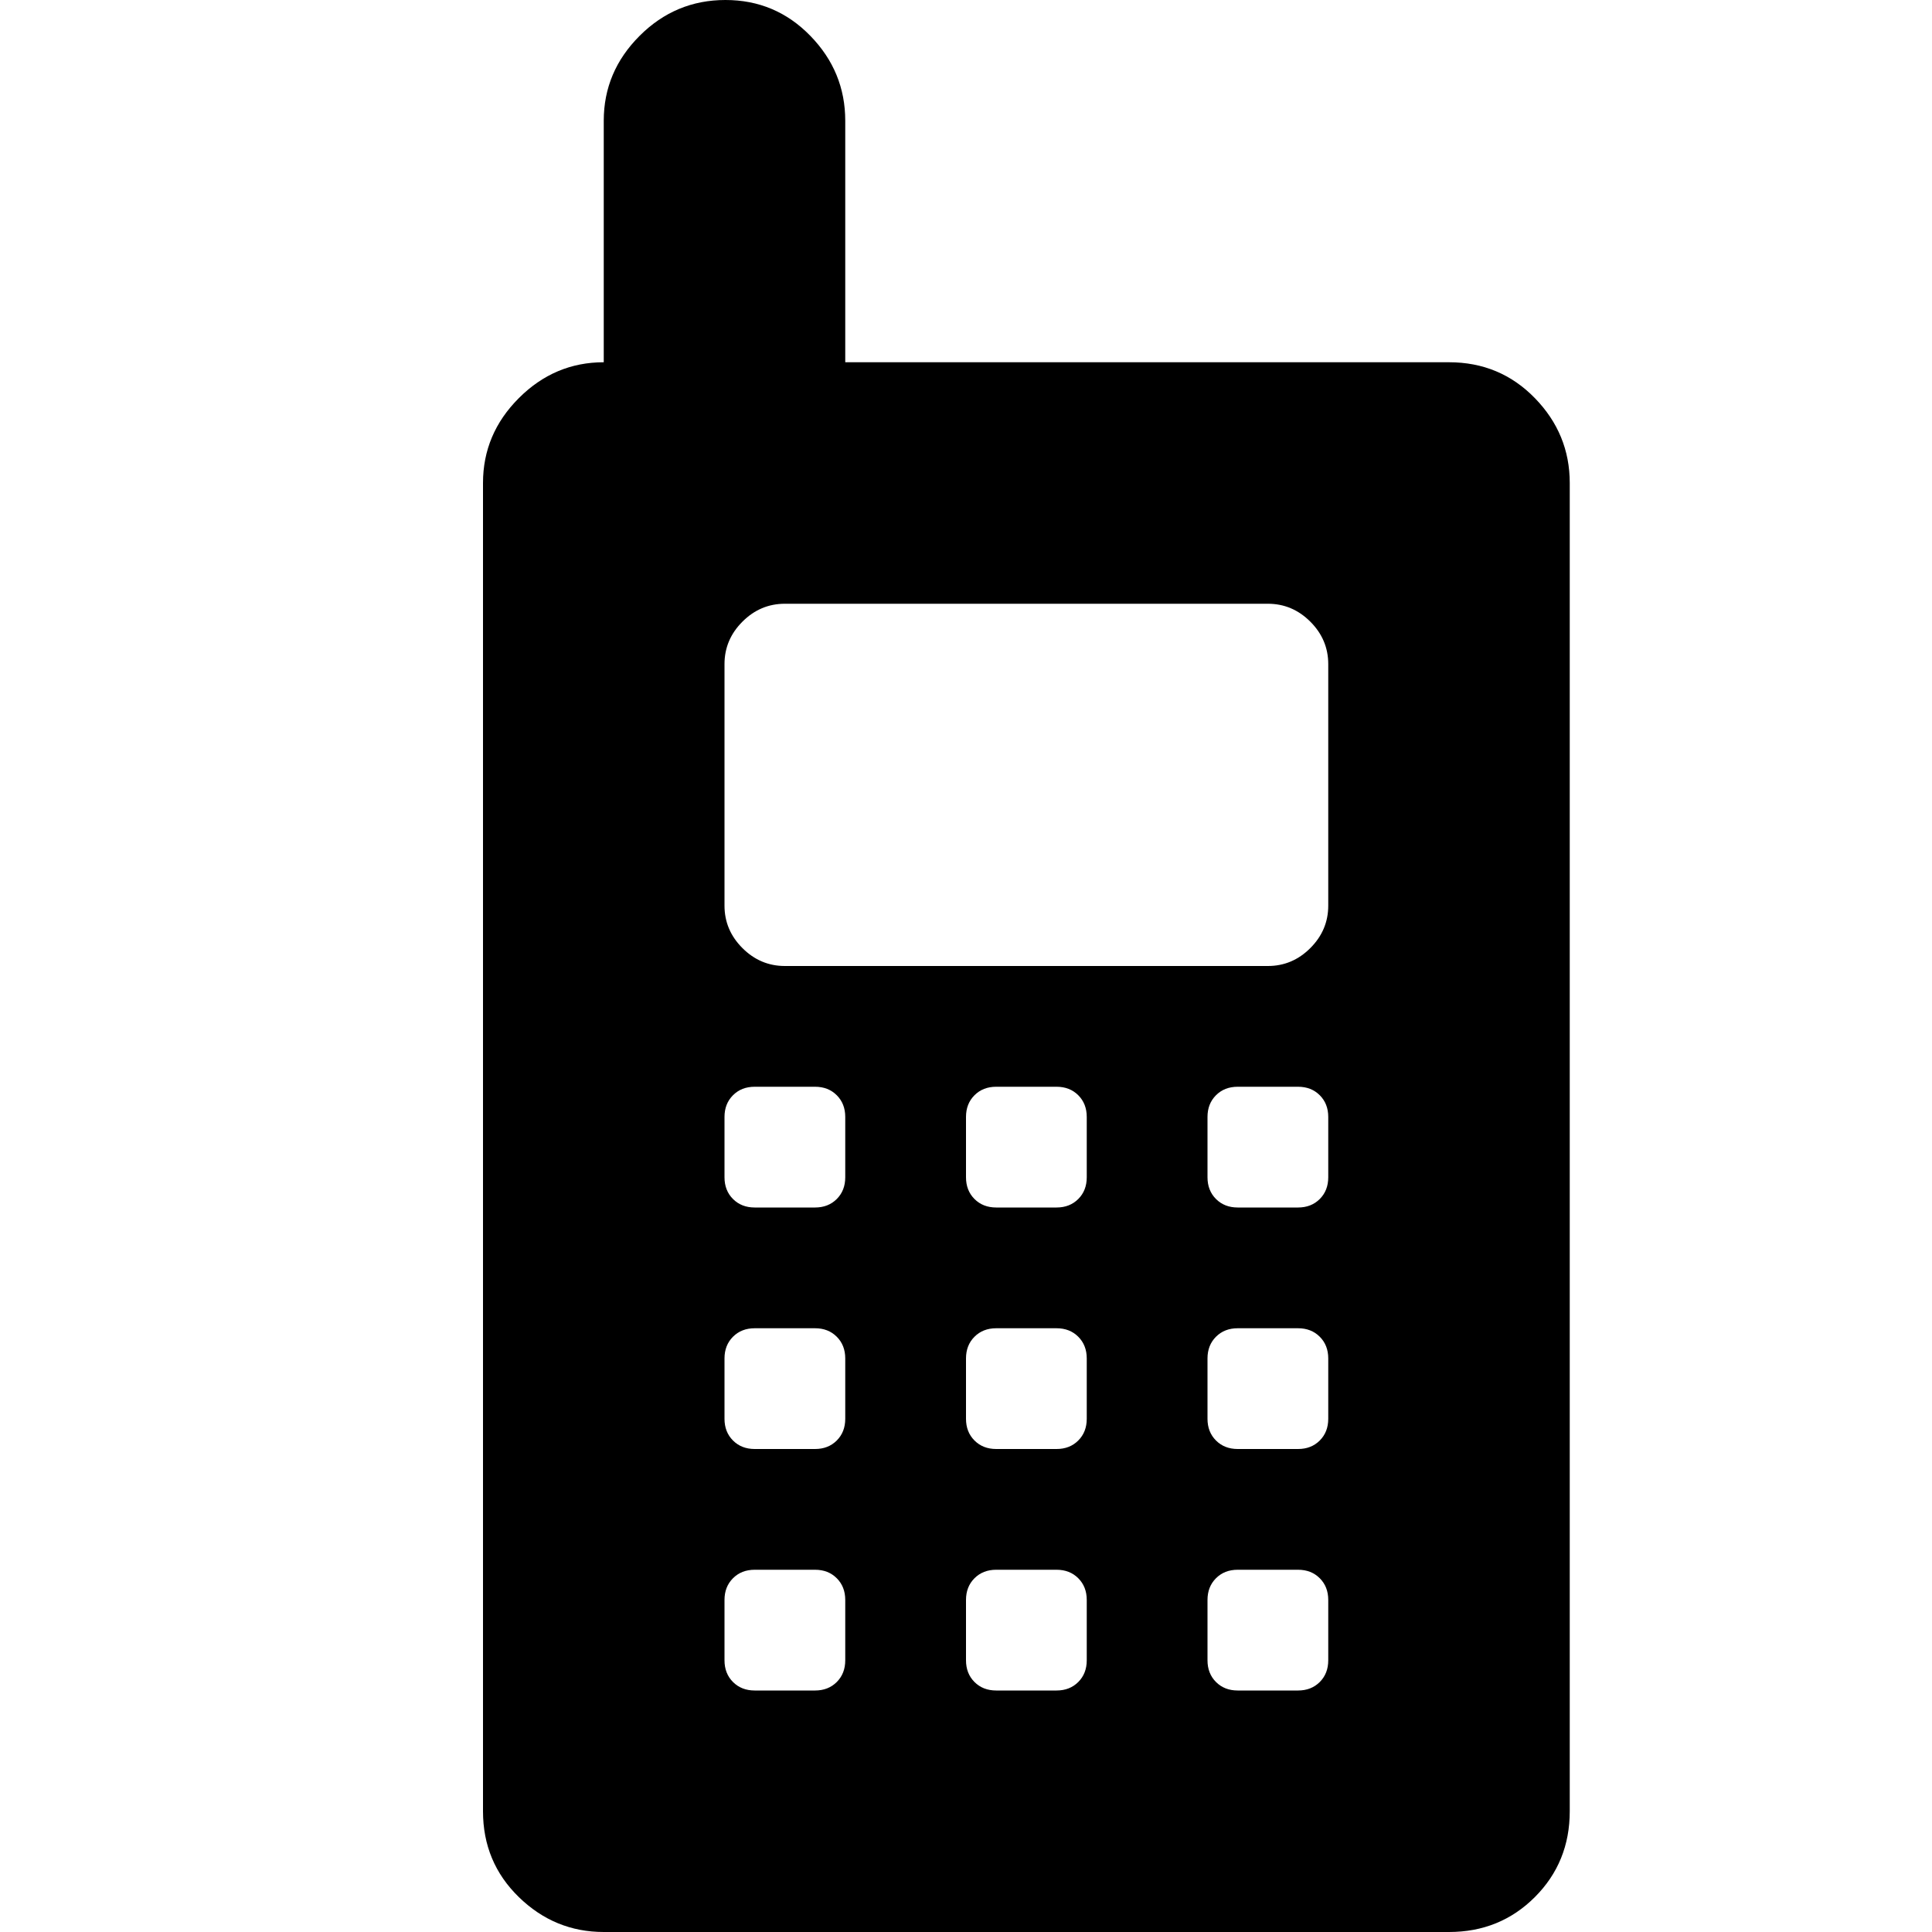<?xml version="1.0" encoding="utf-8"?> <!-- Generator: IcoMoon.io --> <!DOCTYPE svg PUBLIC "-//W3C//DTD SVG 1.1//EN" "http://www.w3.org/Graphics/SVG/1.1/DTD/svg11.dtd"> <svg width="512" height="512" viewBox="0 0 512 512" xmlns="http://www.w3.org/2000/svg" xmlns:xlink="http://www.w3.org/1999/xlink" fill="#000000"><path d="M 384.00,512.00l-224.00,0.00 q-13.00,0.00 -22.50-9.25t-9.50-22.75l0.00-352.00 q0.00-13.00 9.50-22.50t 22.50-9.50l0.00-64.00 q0.00-13.00 9.50-22.50t 22.75-9.50t 22.50,9.50t 9.25,22.50l0.00,64.00 l 160.00,0.00 q 13.50,0.00 22.75,9.50t 9.25,22.50l0.00,352.00 q0.00,13.50 -9.25,22.75t-22.75,9.25zM 256.00,440.00q0.00,3.50 2.25,5.75t 5.75,2.25l 16.00,0.00 q 3.50,0.00 5.75-2.25t 2.25-5.75l0.00-16.00 q0.00-3.50 -2.25-5.75t-5.75-2.25 l-16.00,0.00 q-3.50,0.00 -5.75,2.25t-2.25,5.75l0.00,16.00 zM 256.00,376.00q0.00,3.50 2.25,5.75t 5.75,2.25l 16.00,0.00 q 3.50,0.00 5.75-2.25t 2.25-5.75l0.00-16.00 q0.00-3.50 -2.25-5.75t-5.75-2.25l-16.00,0.00 q-3.50,0.00 -5.75,2.25t-2.25,5.75l0.00,16.00 zM 256.00,312.00q0.00,3.50 2.25,5.75t 5.75,2.25l 16.00,0.00 q 3.50,0.00 5.75-2.25t 2.25-5.75l0.00-16.00 q0.00-3.50 -2.25-5.75t-5.75-2.25l-16.00,0.00 q-3.50,0.00 -5.75,2.25t-2.25,5.75l0.00,16.00 zM 192.00,440.00q0.00,3.50 2.25,5.75t 5.75,2.25l 16.00,0.00 q 3.50,0.00 5.75-2.25t 2.25-5.75l0.00-16.00 q0.00-3.50 -2.25-5.75t-5.75-2.25l-16.00,0.00 q-3.50,0.00 -5.75,2.25t-2.25,5.75l0.00,16.00 zM 192.00,376.00q0.00,3.50 2.25,5.75t 5.75,2.25l 16.00,0.00 q 3.50,0.00 5.75-2.25t 2.25-5.75l0.00-16.00 q0.00-3.50 -2.25-5.75t-5.75-2.25l-16.00,0.00 q-3.50,0.00 -5.75,2.25t-2.25,5.75l0.00,16.00 zM 192.00,312.00q0.00,3.50 2.25,5.75t 5.75,2.25l 16.00,0.00 q 3.50,0.00 5.75-2.25t 2.25-5.75l0.00-16.00 q0.00-3.50 -2.25-5.75t-5.75-2.25l-16.00,0.00 q-3.50,0.00 -5.75,2.25t-2.25,5.75l0.00,16.00 zM 352.00,176.00q0.00-6.50 -4.75-11.25t-11.25-4.75l-128.00,0.00 q-6.50,0.00 -11.25,4.75t-4.75,11.25l0.00,64.00 q0.00,6.50 4.75,11.25t 11.25,4.75l 128.00,0.00 q 6.50,0.00 11.25-4.75t 4.75-11.25l0.00-64.00 zM 352.00,296.00q0.00-3.50 -2.25-5.75t-5.75-2.25l-16.00,0.00 q-3.50,0.00 -5.75,2.25t-2.25,5.75l0.00,16.00 q0.00,3.50 2.25,5.75t 5.75,2.25l 16.00,0.00 q 3.50,0.00 5.75-2.25t 2.25-5.75l0.00-16.00 zM 352.00,360.00q0.00-3.50 -2.25-5.75t-5.75-2.25l-16.00,0.00 q-3.50,0.00 -5.75,2.25t-2.25,5.75l0.00,16.00 q0.00,3.50 2.25,5.75t 5.75,2.25l 16.00,0.00 q 3.50,0.00 5.75-2.25t 2.25-5.75l0.00-16.00 zM 352.00,424.00q0.00-3.50 -2.25-5.75t-5.75-2.25l-16.00,0.00 q-3.50,0.00 -5.75,2.25t-2.25,5.75l0.00,16.00 q0.00,3.50 2.25,5.75t 5.75,2.25l 16.00,0.00 q 3.50,0.00 5.75-2.25t 2.25-5.75l0.00-16.00 z" ></path></svg>